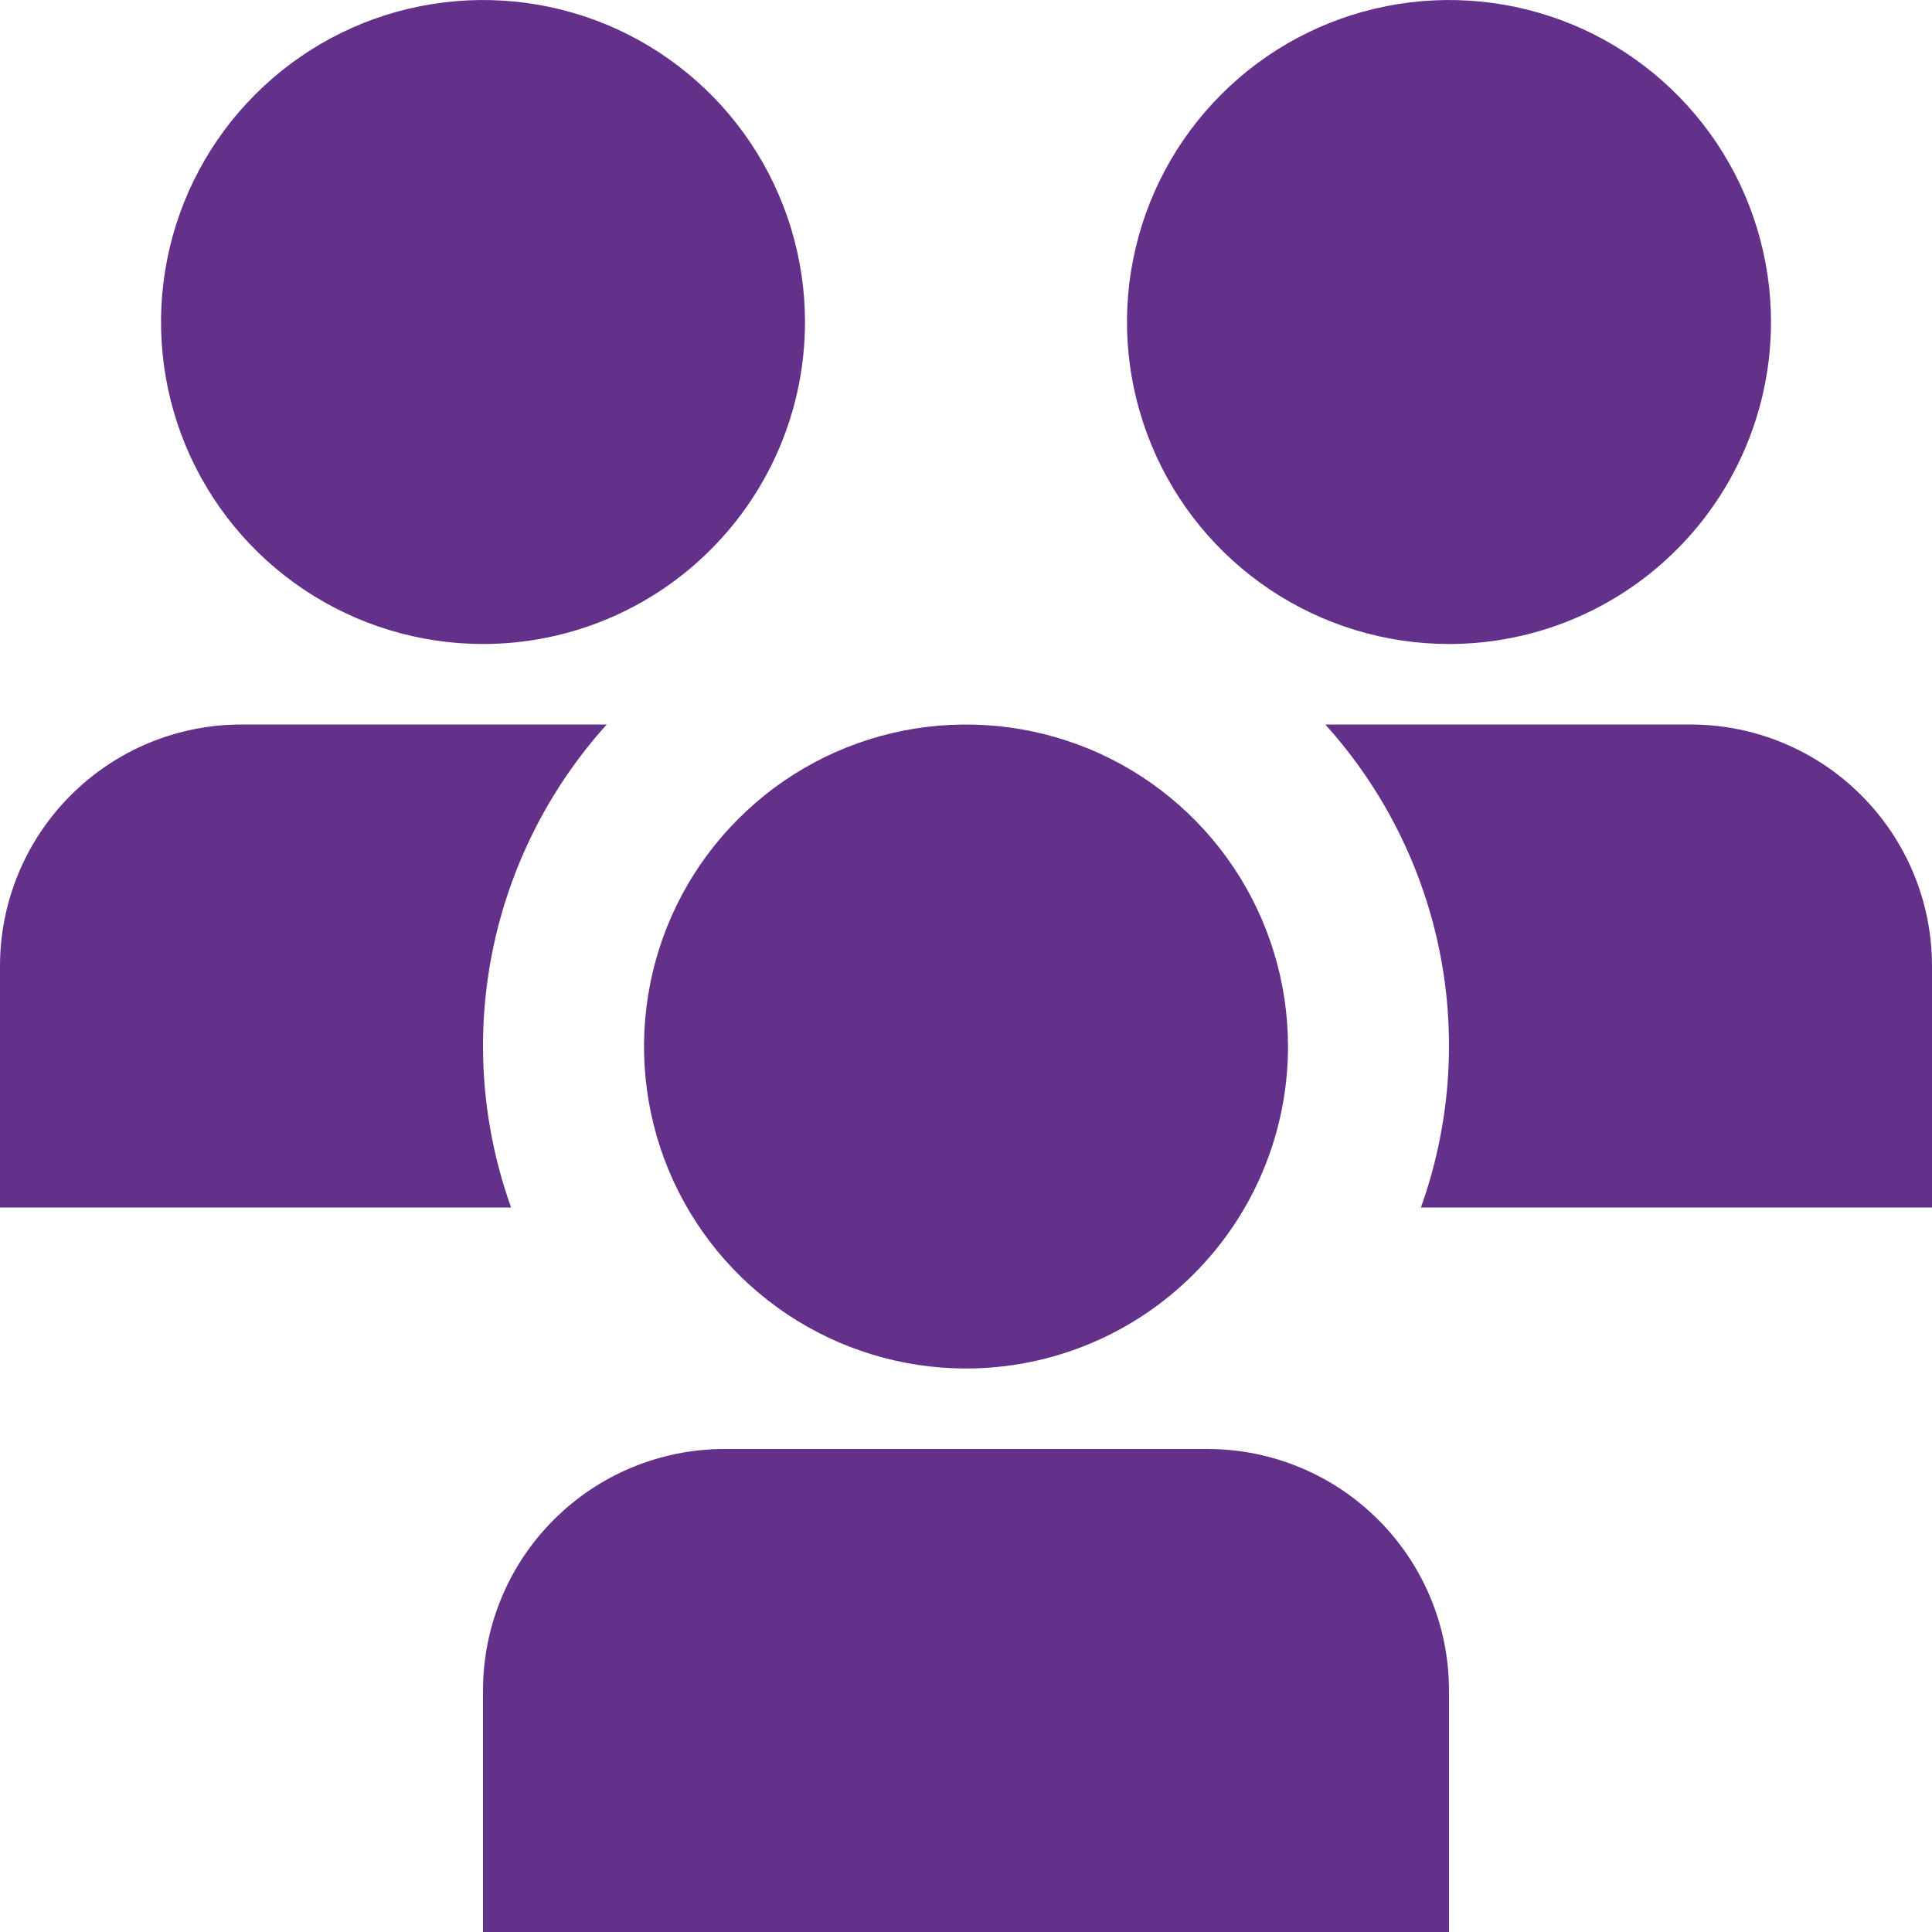 <svg width="24" height="24" viewBox="0 0 24 24" fill="none" xmlns="http://www.w3.org/2000/svg">
<path d="M12 17C11.209 17 10.435 16.765 9.778 16.326C9.12 15.886 8.607 15.262 8.304 14.531C8.002 13.8 7.923 12.996 8.077 12.22C8.231 11.444 8.612 10.731 9.172 10.172C9.731 9.612 10.444 9.231 11.22 9.077C11.996 8.923 12.8 9.002 13.531 9.304C14.262 9.607 14.886 10.12 15.326 10.778C15.765 11.435 16 12.209 16 13C16 14.061 15.579 15.078 14.828 15.828C14.078 16.579 13.061 17 12 17ZM18 21C18 20.204 17.684 19.441 17.121 18.879C16.559 18.316 15.796 18 15 18H9C8.204 18 7.441 18.316 6.879 18.879C6.316 19.441 6 20.204 6 21V24H18V21ZM18 8C17.209 8 16.436 7.765 15.778 7.326C15.12 6.886 14.607 6.262 14.305 5.531C14.002 4.8 13.922 3.996 14.077 3.22C14.231 2.444 14.612 1.731 15.172 1.172C15.731 0.612 16.444 0.231 17.22 0.077C17.996 -0.077 18.8 0.002 19.531 0.304C20.262 0.607 20.886 1.12 21.326 1.778C21.765 2.436 22 3.209 22 4C22 5.061 21.579 6.078 20.828 6.828C20.078 7.579 19.061 8 18 8ZM6 8C5.209 8 4.436 7.765 3.778 7.326C3.12 6.886 2.607 6.262 2.304 5.531C2.002 4.8 1.923 3.996 2.077 3.22C2.231 2.444 2.612 1.731 3.172 1.172C3.731 0.612 4.444 0.231 5.22 0.077C5.996 -0.077 6.8 0.002 7.531 0.304C8.262 0.607 8.886 1.12 9.326 1.778C9.765 2.436 10 3.209 10 4C10 5.061 9.579 6.078 8.828 6.828C8.078 7.579 7.061 8 6 8ZM6 13C5.999 11.522 6.547 10.097 7.537 9H3C2.204 9 1.441 9.316 0.879 9.879C0.316 10.441 0 11.204 0 12L0 15H6.349C6.119 14.358 6.001 13.682 6 13ZM17.651 15H24V12C24 11.204 23.684 10.441 23.121 9.879C22.559 9.316 21.796 9 21 9H16.463C17.185 9.799 17.677 10.779 17.887 11.836C18.096 12.892 18.014 13.986 17.651 15Z" fill="#64318A"/>
</svg>
